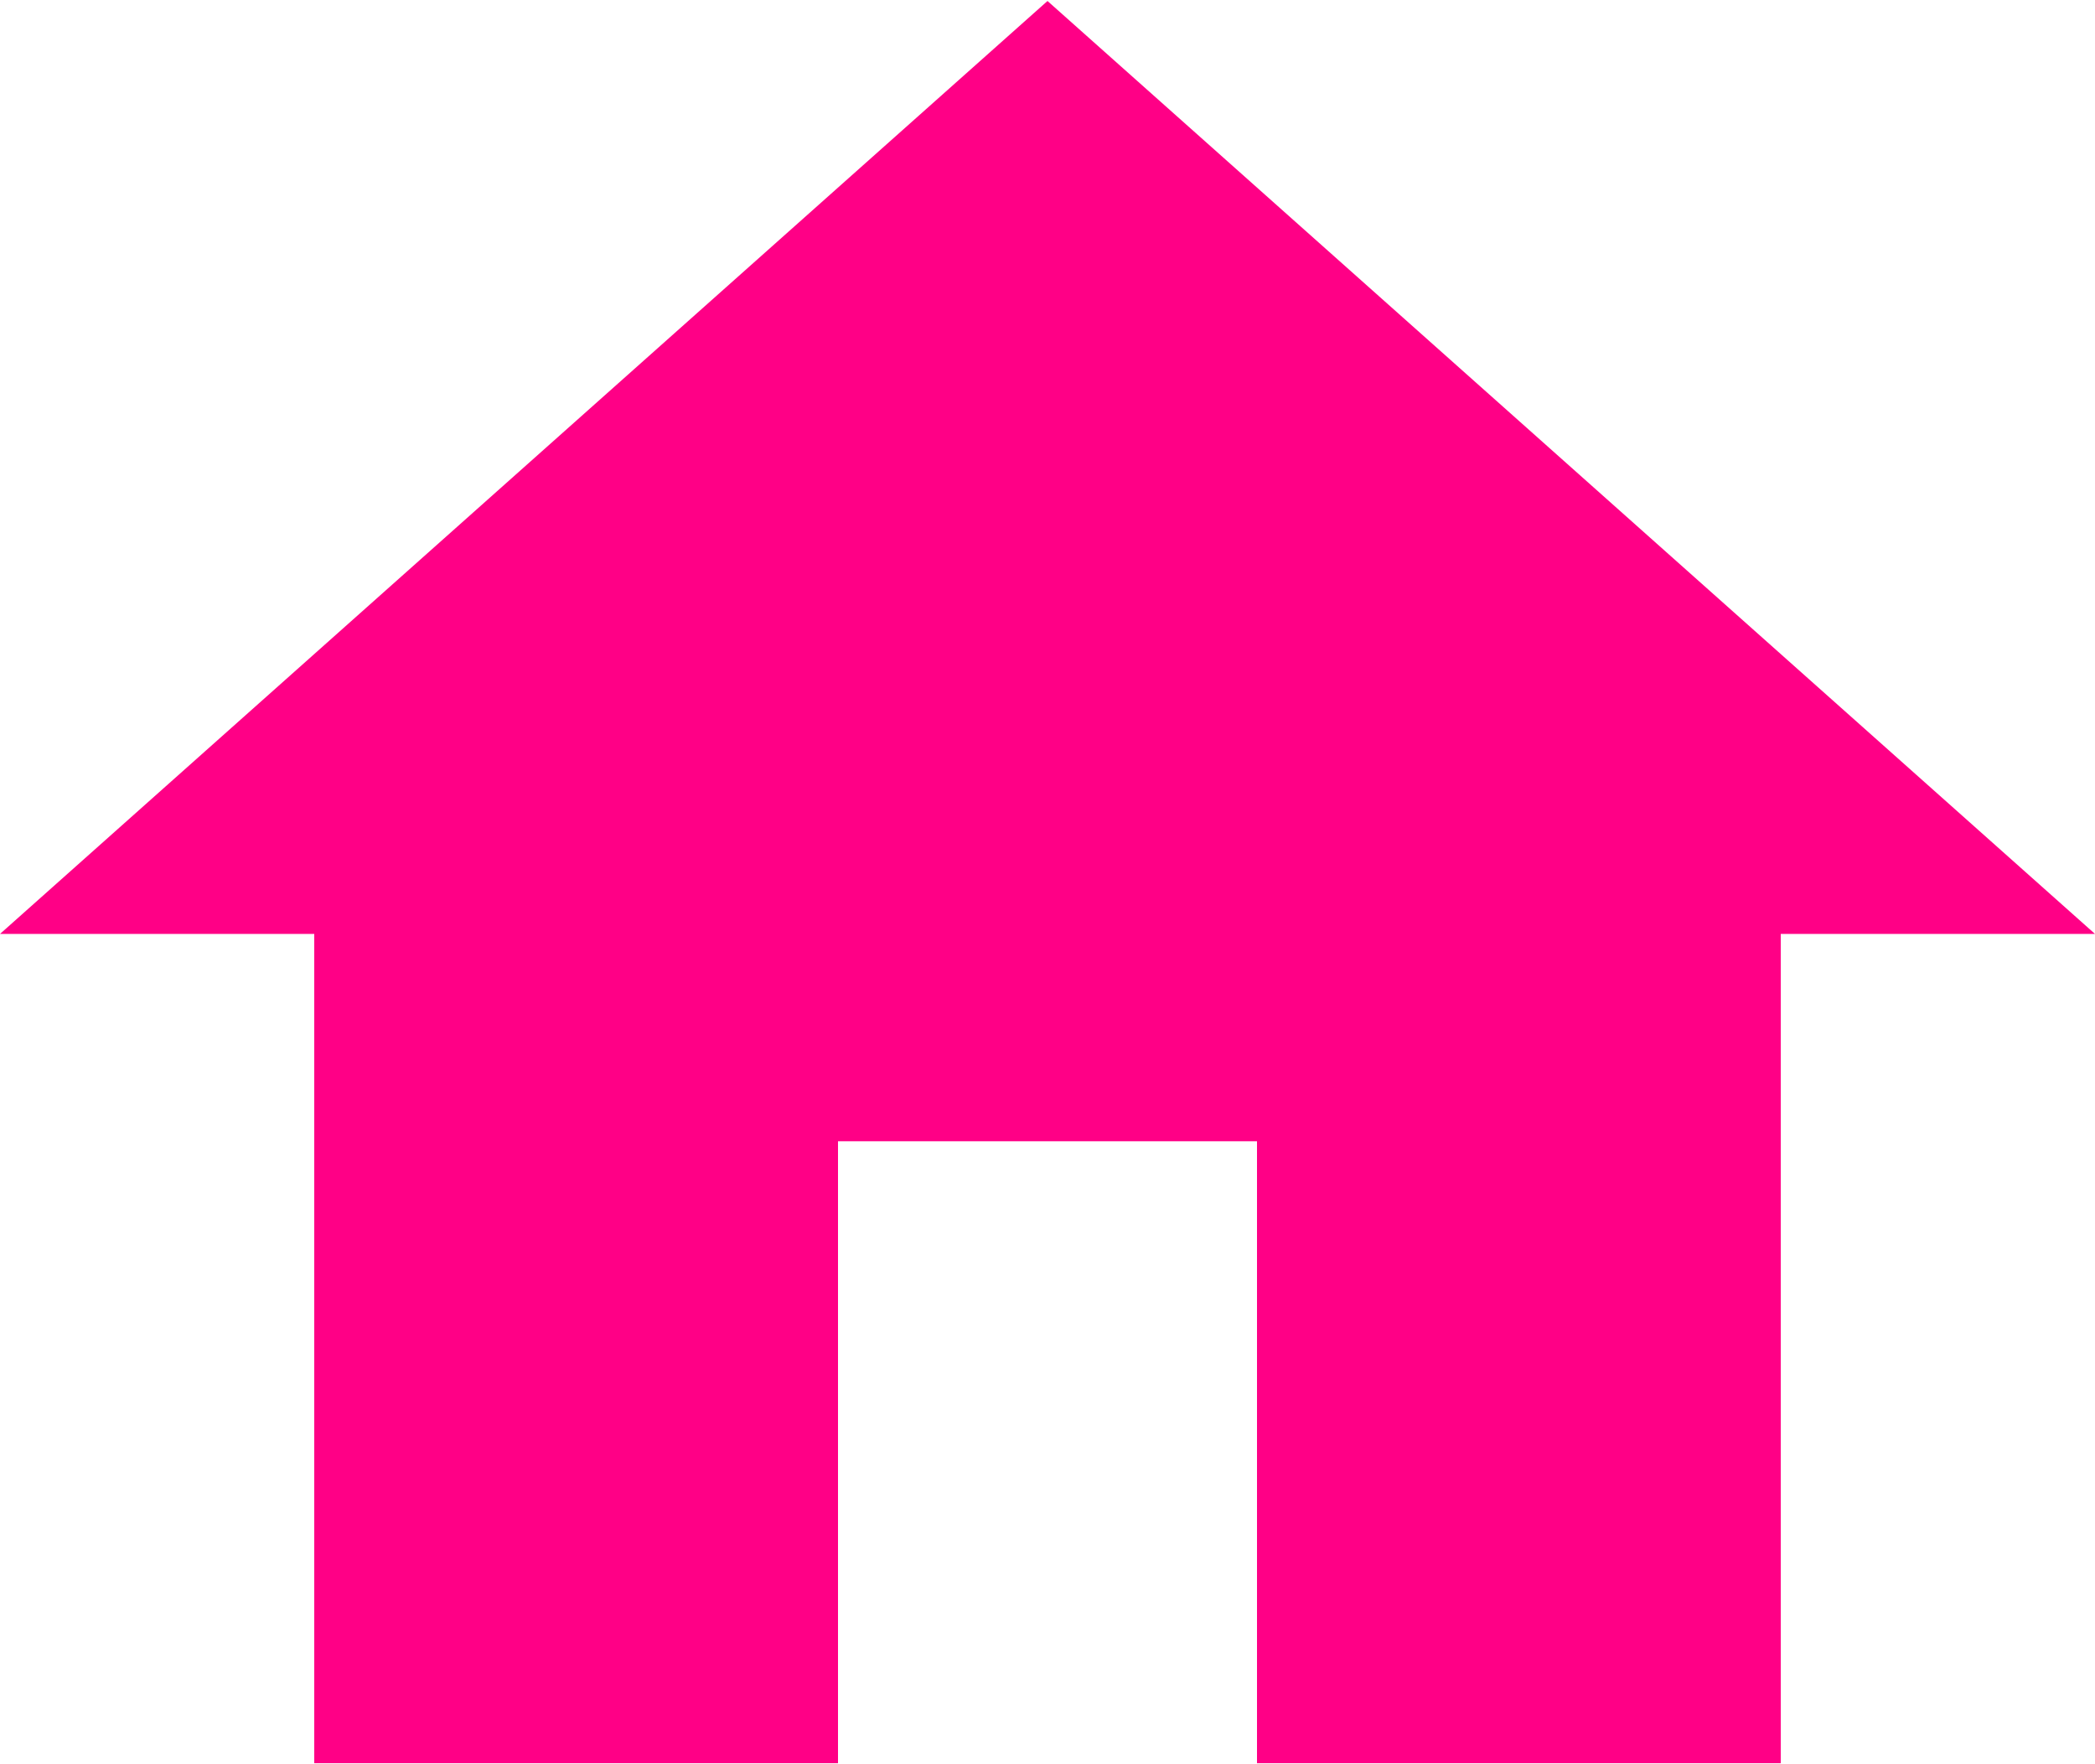 <?xml version="1.0" encoding="UTF-8"?>
<svg width="38px" height="32px" viewBox="0 0 38 32" version="1.1" xmlns="http://www.w3.org/2000/svg" xmlns:xlink="http://www.w3.org/1999/xlink">
    <!-- Generator: Sketch 52.2 (67145) - http://www.bohemiancoding.com/sketch -->
    <title>home-button</title>
    <desc>Created with Sketch.</desc>
    <g id="Page-1" stroke="none" stroke-width="1" fill="none" fill-rule="evenodd">
        <g id="Home-Screen" transform="translate(-48, -680)" fill="#FF0086">
            <g id="home-button" transform="translate(48, 680)">
                <polygon id="Path" points="15.2 31.982 15.2 20.7 22.8 20.7 22.8 31.982 32.3 31.982 32.3 16.94 38 16.94 19 0.018 0 16.94 5.7 16.94 5.7 31.982"></polygon>
            </g>
        </g>
    </g>
</svg>